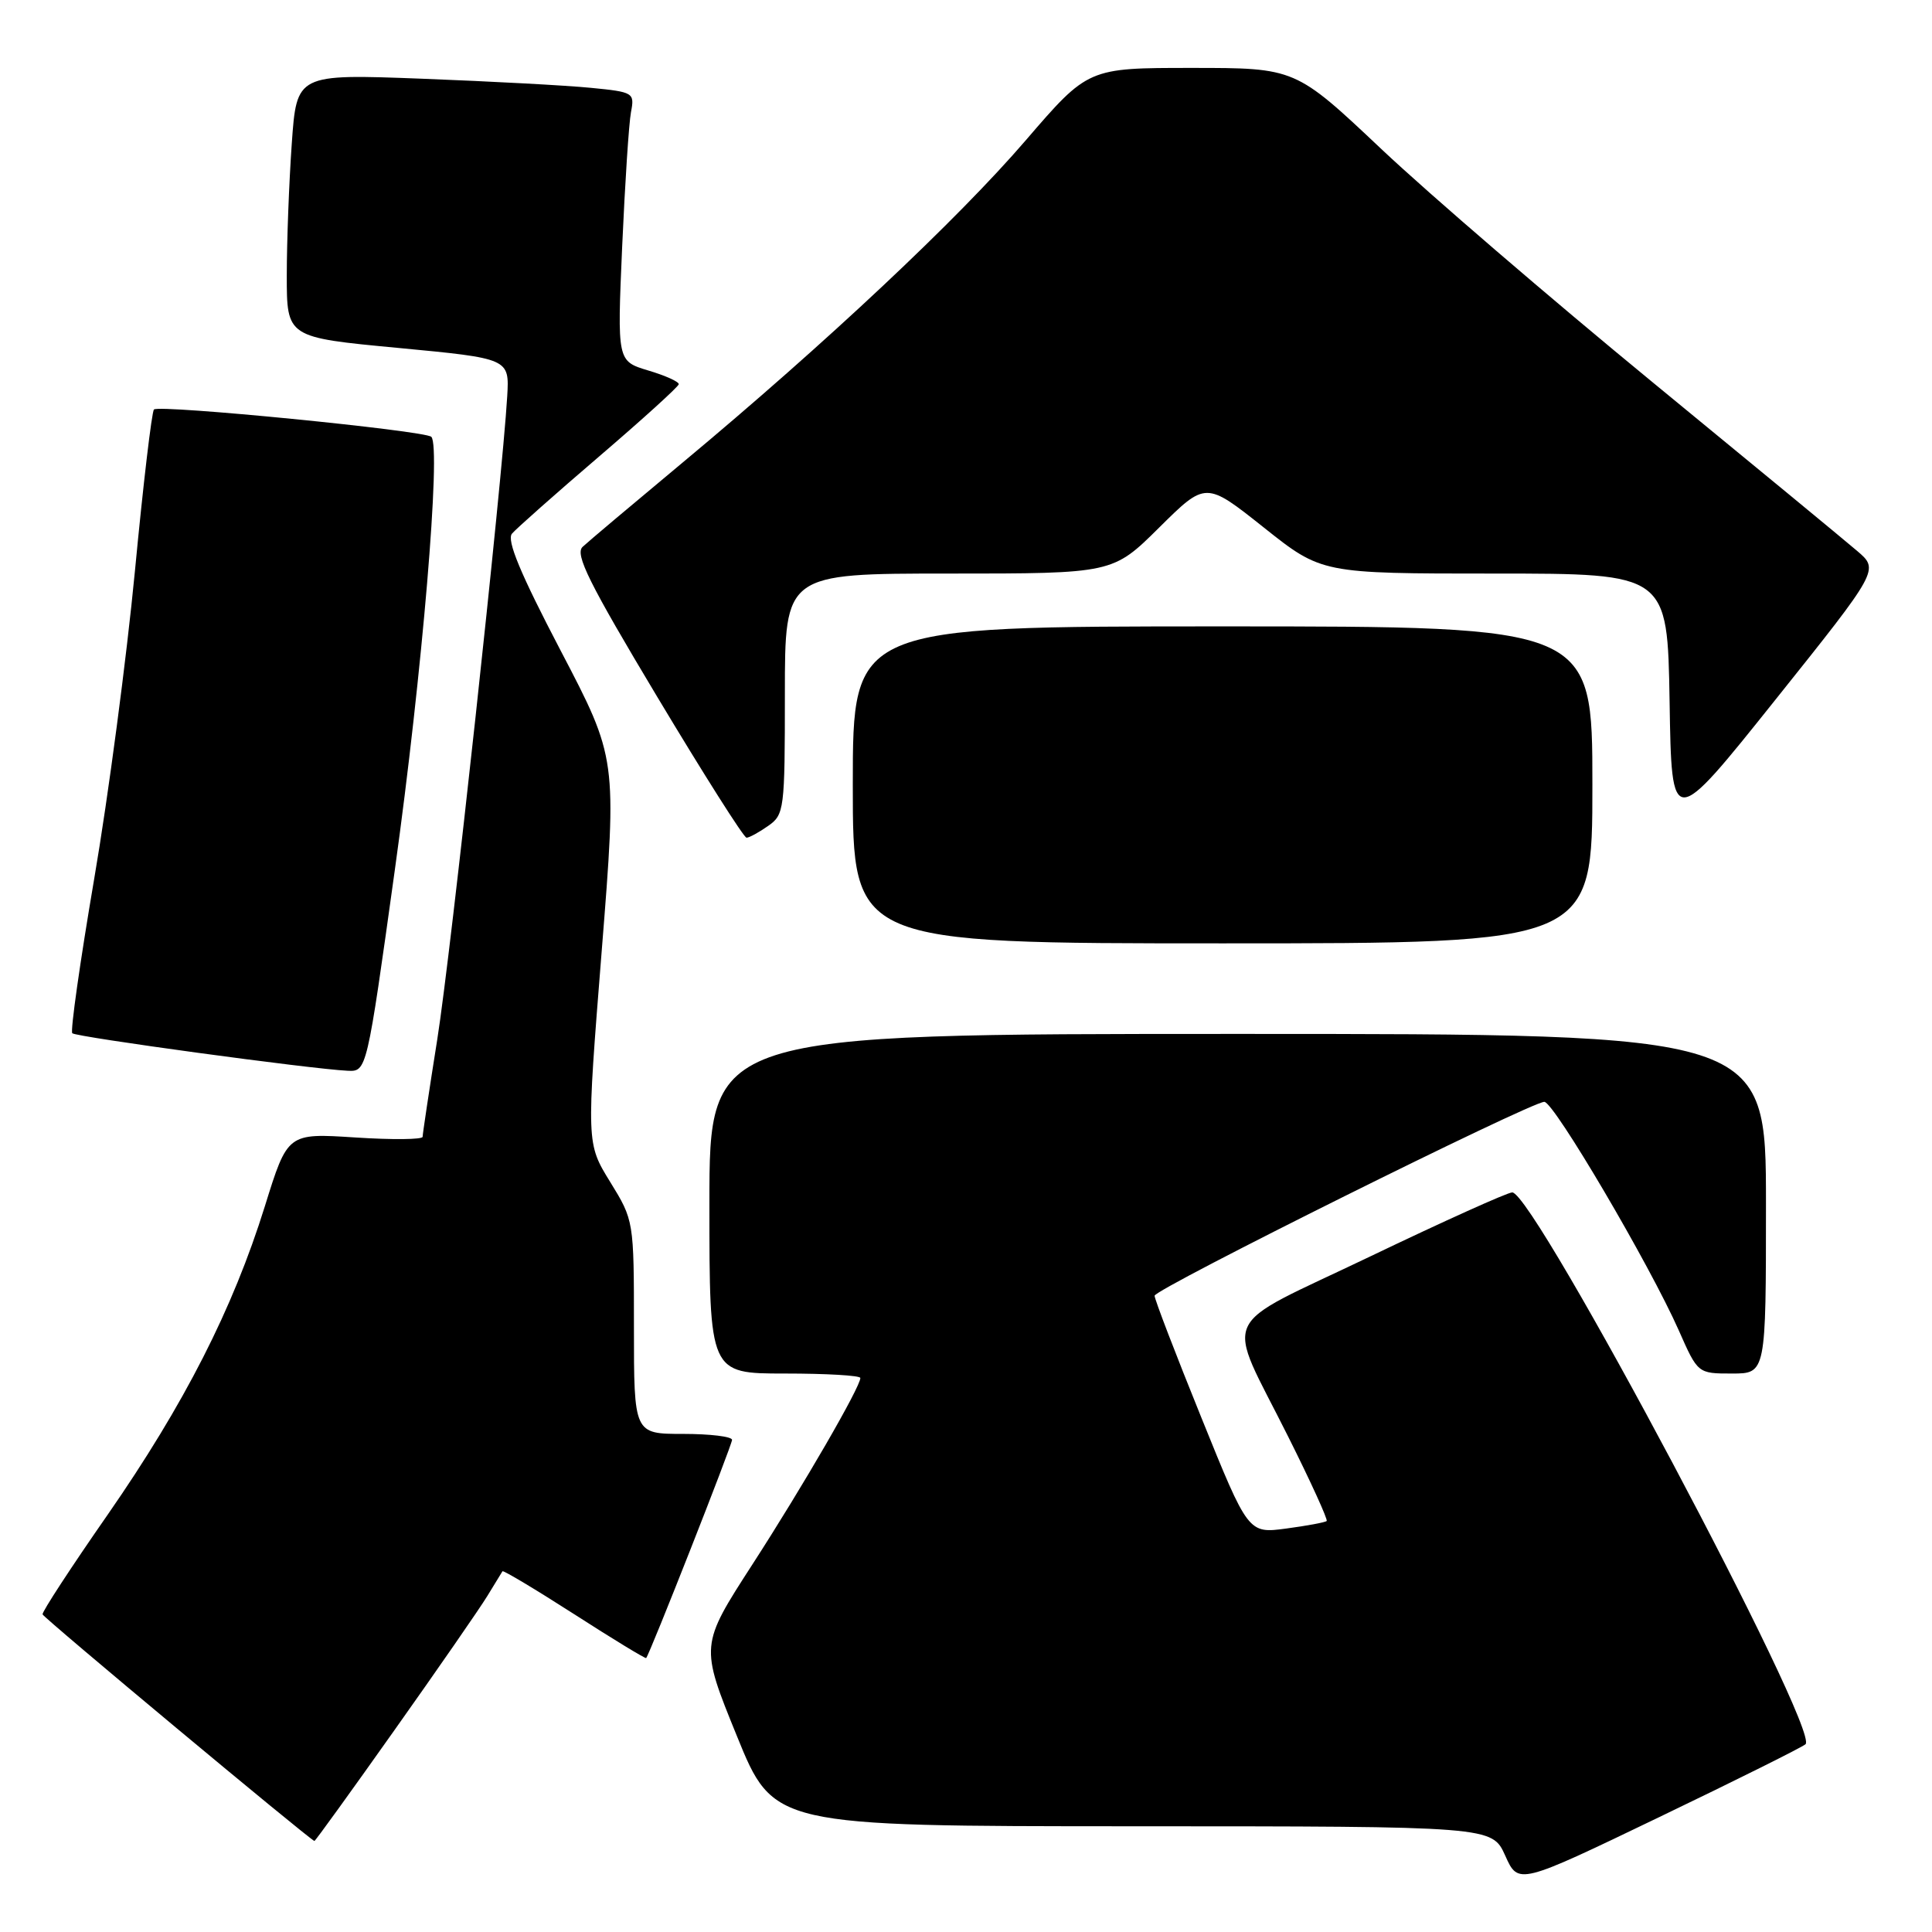 <?xml version="1.0" encoding="UTF-8" standalone="no"?>
<!DOCTYPE svg PUBLIC "-//W3C//DTD SVG 1.1//EN" "http://www.w3.org/Graphics/SVG/1.1/DTD/svg11.dtd" >
<svg xmlns="http://www.w3.org/2000/svg" xmlns:xlink="http://www.w3.org/1999/xlink" version="1.1" viewBox="0 0 256 256">
 <g >
 <path fill="currentColor"
d=" M 239.24 231.12 C 241.19 229.29 203.31 158.02 200.38 158.00 C 199.76 158.00 191.29 161.82 181.55 166.49 C 161.07 176.31 162.31 173.59 170.69 190.36 C 173.68 196.33 175.97 201.36 175.79 201.54 C 175.61 201.72 173.20 202.17 170.43 202.54 C 165.40 203.21 165.40 203.21 159.19 187.85 C 155.77 179.41 152.98 172.14 152.99 171.69 C 153.00 170.80 202.83 146.01 204.63 146.00 C 205.90 146.00 218.59 167.57 222.45 176.29 C 224.97 182.00 224.97 182.00 229.49 182.00 C 234.00 182.00 234.00 182.00 234.00 159.50 C 234.00 137.00 234.00 137.00 164.00 137.00 C 94.00 137.00 94.00 137.00 94.00 159.50 C 94.00 182.00 94.00 182.00 104.00 182.00 C 109.50 182.00 114.00 182.26 114.00 182.59 C 114.00 183.79 106.44 196.86 99.72 207.26 C 92.76 218.03 92.76 218.03 97.63 230.00 C 102.50 241.98 102.50 241.98 150.10 241.99 C 197.70 242.00 197.70 242.00 199.45 245.88 C 201.19 249.76 201.19 249.76 219.85 240.78 C 230.11 235.85 238.83 231.50 239.24 231.12 Z  M 52.27 229.25 C 58.02 221.14 63.55 213.15 64.56 211.50 C 65.57 209.85 66.48 208.37 66.58 208.20 C 66.68 208.04 70.96 210.60 76.10 213.90 C 81.23 217.20 85.52 219.81 85.62 219.70 C 86.09 219.19 97.00 191.48 97.00 190.79 C 97.00 190.35 94.08 190.00 90.50 190.00 C 84.00 190.00 84.00 190.00 84.00 175.86 C 84.00 161.75 83.99 161.71 80.85 156.61 C 77.70 151.50 77.70 151.50 79.73 126.00 C 81.76 100.50 81.76 100.50 74.29 86.21 C 68.94 75.98 67.11 71.58 67.84 70.71 C 68.40 70.05 73.59 65.45 79.37 60.50 C 85.15 55.55 89.91 51.23 89.94 50.91 C 89.97 50.58 88.15 49.76 85.89 49.09 C 81.78 47.85 81.78 47.85 82.44 32.68 C 82.81 24.33 83.33 16.31 83.61 14.85 C 84.10 12.29 83.94 12.19 78.31 11.64 C 75.11 11.32 65.03 10.78 55.91 10.43 C 39.31 9.80 39.31 9.80 38.66 19.05 C 38.30 24.14 38.00 32.00 38.00 36.51 C 38.00 44.71 38.00 44.71 52.75 46.10 C 67.50 47.50 67.50 47.50 67.21 52.50 C 66.54 63.85 59.74 126.40 57.94 137.73 C 56.87 144.46 56.00 150.27 56.00 150.63 C 56.00 151.00 51.98 151.04 47.06 150.72 C 38.11 150.14 38.11 150.14 35.10 159.82 C 30.85 173.46 24.43 186.05 14.27 200.70 C 9.44 207.64 5.56 213.58 5.64 213.91 C 5.74 214.36 40.87 243.64 41.66 243.94 C 41.76 243.97 46.53 237.36 52.27 229.25 Z  M 52.32 115.25 C 55.94 89.29 58.48 59.14 57.15 57.88 C 56.27 57.05 21.08 53.58 20.40 54.26 C 20.11 54.56 18.97 64.19 17.88 75.65 C 16.78 87.12 14.36 105.48 12.48 116.46 C 10.61 127.43 9.30 136.64 9.58 136.91 C 10.07 137.41 41.27 141.66 46.05 141.88 C 48.60 142.00 48.60 142.00 52.32 115.25 Z  M 211.00 104.00 C 211.00 83.00 211.00 83.00 162.00 83.00 C 113.00 83.00 113.00 83.00 113.00 104.00 C 113.00 125.00 113.00 125.00 162.00 125.00 C 211.00 125.00 211.00 125.00 211.00 104.00 Z  M 101.78 109.44 C 103.92 107.95 104.00 107.29 104.00 91.94 C 104.00 76.00 104.00 76.00 125.72 76.00 C 147.45 76.00 147.45 76.00 153.61 69.89 C 159.77 63.79 159.77 63.79 167.45 69.89 C 175.13 76.00 175.13 76.00 198.04 76.00 C 220.95 76.00 220.95 76.00 221.23 92.97 C 221.50 109.93 221.50 109.93 235.25 92.72 C 249.01 75.50 249.01 75.50 246.08 73.00 C 244.47 71.62 232.21 61.51 218.83 50.53 C 205.45 39.54 189.36 25.71 183.07 19.78 C 171.65 9.00 171.65 9.00 157.91 9.00 C 144.17 9.00 144.17 9.00 135.91 18.60 C 126.93 29.04 109.41 45.50 90.50 61.25 C 83.90 66.75 77.91 71.79 77.20 72.46 C 76.15 73.44 78.04 77.24 87.09 92.34 C 93.24 102.60 98.56 111.00 98.92 111.00 C 99.27 111.00 100.56 110.30 101.78 109.44 Z "/>
</g>
</svg>